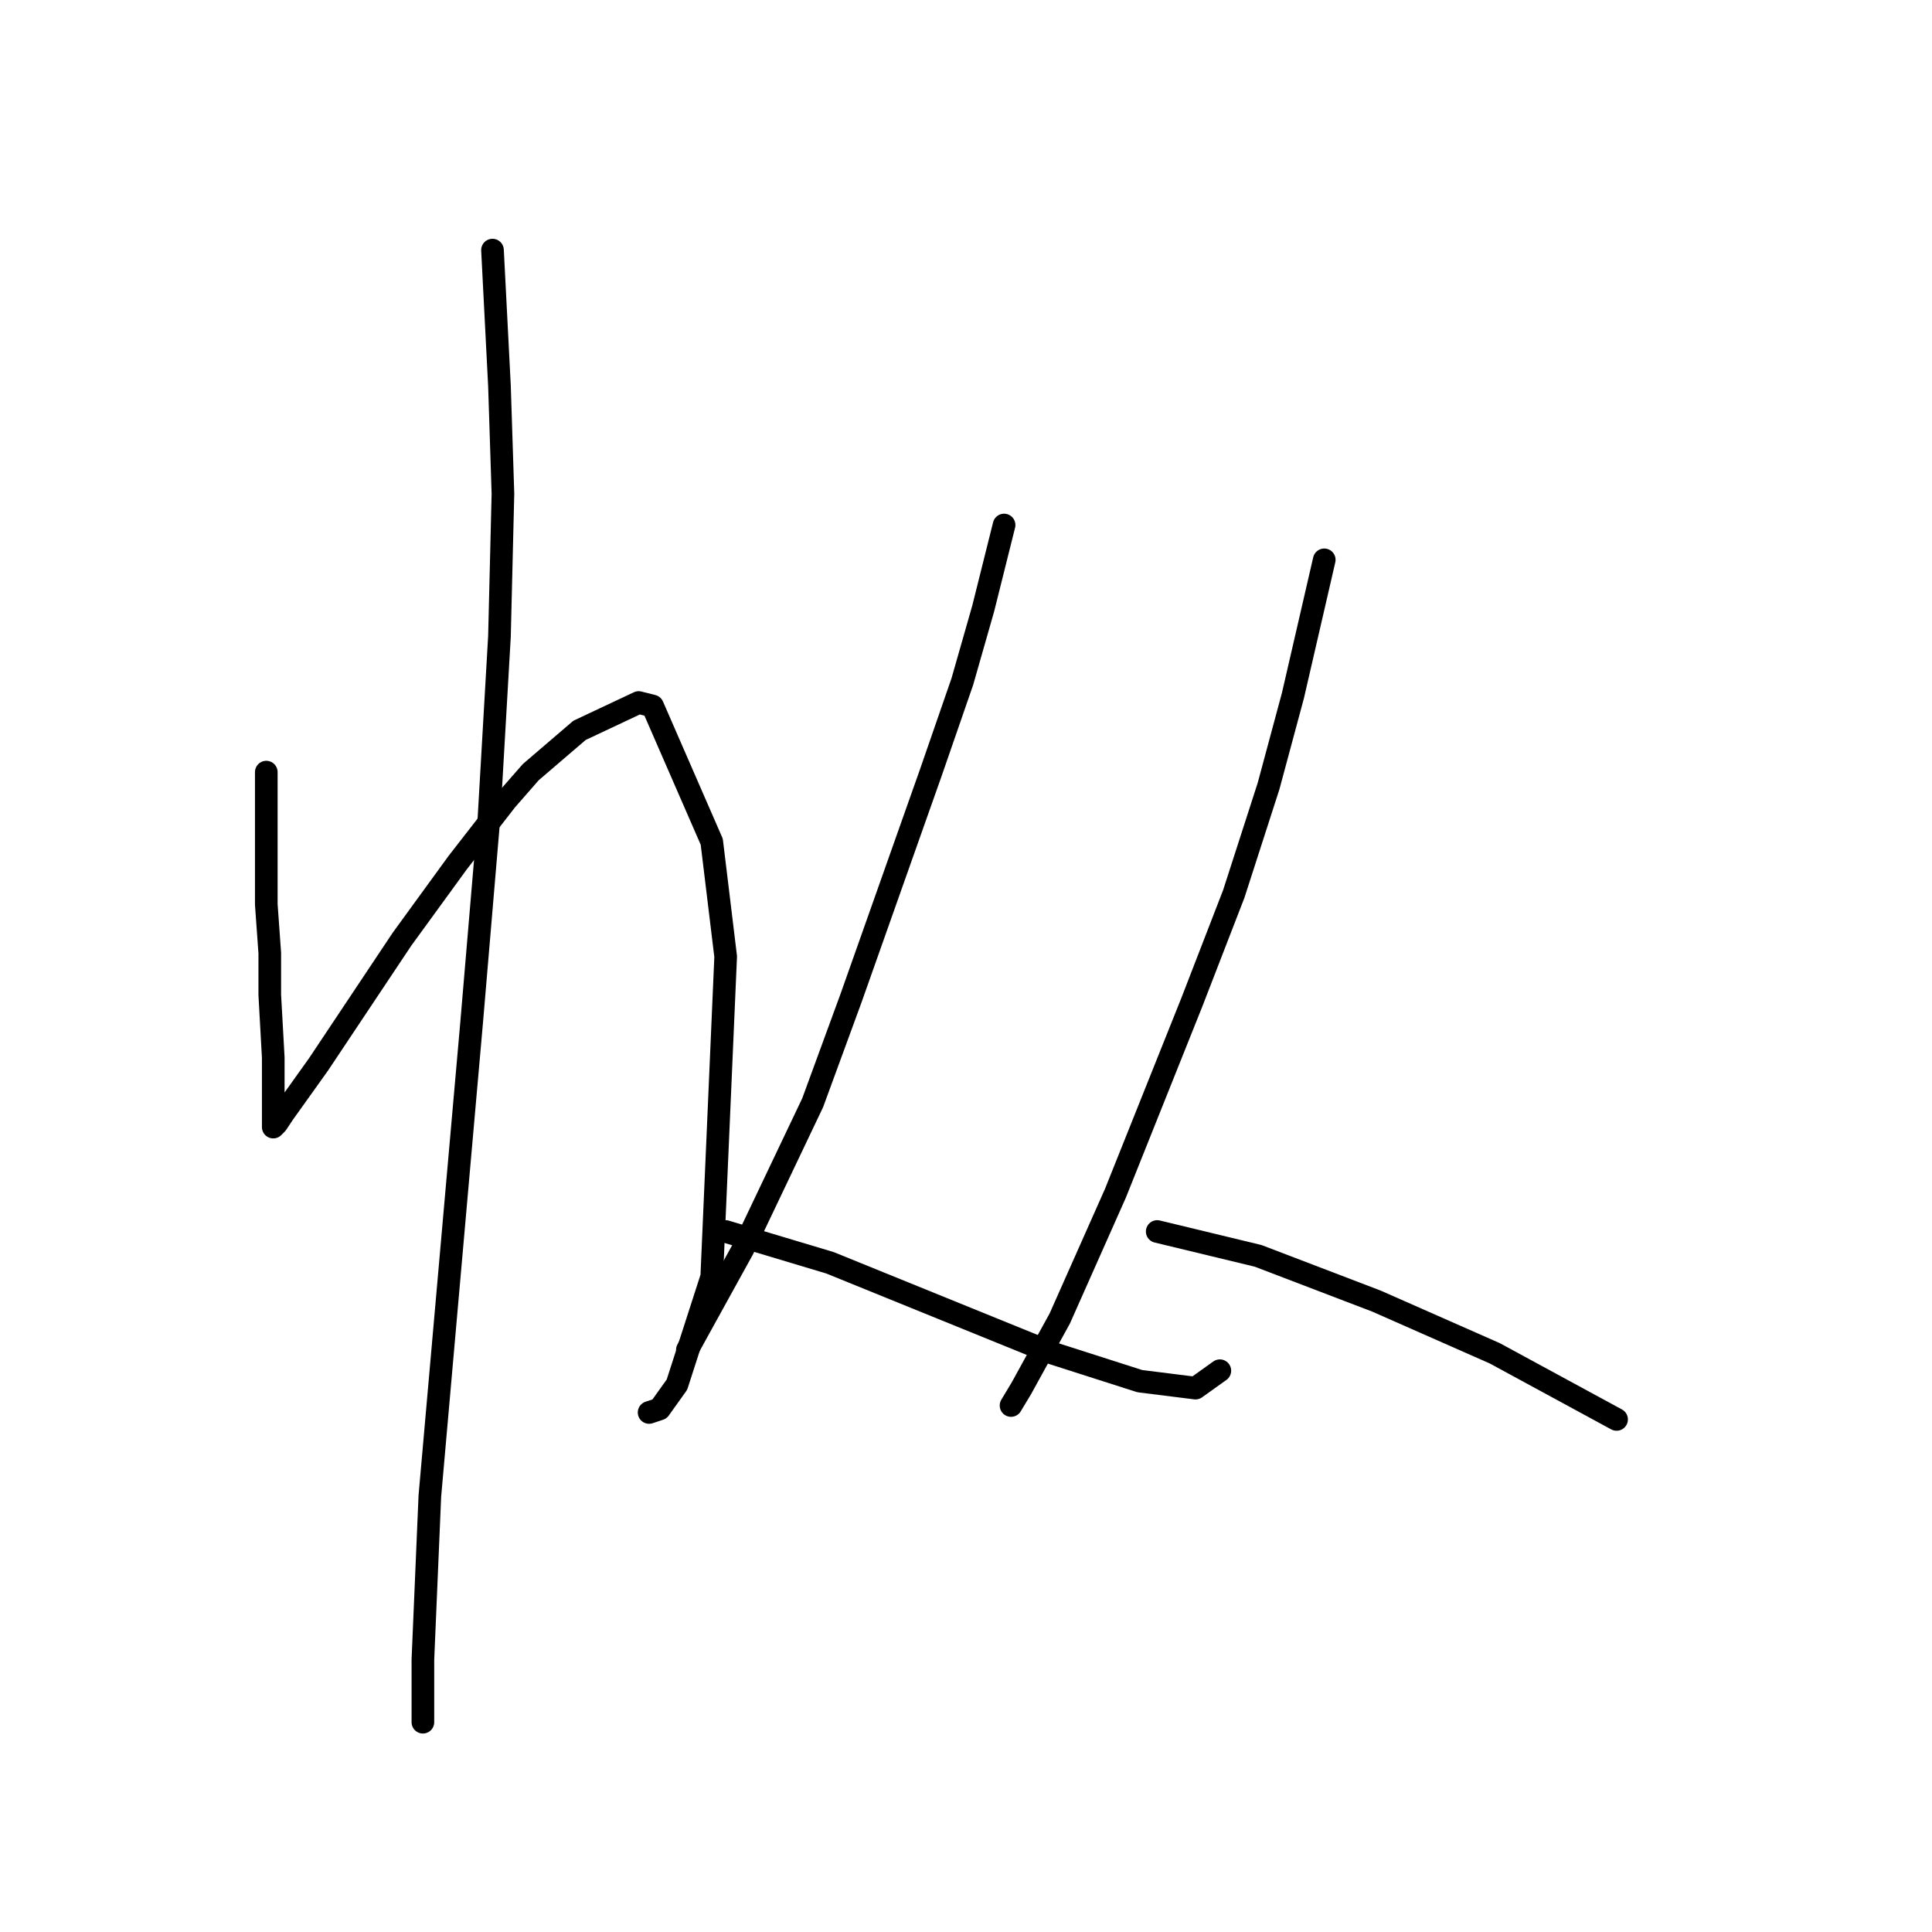 <?xml version="1.0" standalone="no"?>
    <svg width="256" height="256" xmlns="http://www.w3.org/2000/svg" version="1.1">
    <polyline stroke="black" stroke-width="3" stroke-linecap="round" fill="transparent" stroke-linejoin="round" points="35.285 102.31 35.285 119.833 35.746 126.289 35.746 131.823 36.207 140.124 36.207 142.89 36.207 146.579 36.207 147.963 36.207 149.346 36.668 148.885 37.59 147.502 42.202 141.046 53.269 124.445 60.647 114.3 67.103 105.999 70.331 102.31 76.787 96.777 84.626 93.087 86.471 93.549 94.31 111.533 96.155 126.75 94.31 169.175 89.699 183.47 87.393 186.698 86.01 187.16 86.01 187.16 " />
        <polyline stroke="black" stroke-width="3" stroke-linecap="round" fill="transparent" stroke-linejoin="round" points="65.258 33.139 66.181 51.124 66.642 65.419 66.181 84.326 64.797 108.305 62.492 135.512 56.958 198.227 56.036 219.9 56.036 228.201 56.036 228.201 " />
        <polyline stroke="black" stroke-width="3" stroke-linecap="round" fill="transparent" stroke-linejoin="round" points="133.046 69.569 130.279 80.637 127.512 90.321 123.362 102.31 112.756 132.284 107.683 146.118 98.46 165.486 91.082 178.859 91.082 178.859 " />
        <polyline stroke="black" stroke-width="3" stroke-linecap="round" fill="transparent" stroke-linejoin="round" points="96.155 163.18 109.989 167.331 124.745 173.325 139.502 179.32 151.03 183.009 158.408 183.932 161.636 181.626 161.636 181.626 " />
        <polyline stroke="black" stroke-width="3" stroke-linecap="round" fill="transparent" stroke-linejoin="round" points="175.47 74.181 171.32 92.165 168.092 104.155 163.481 118.45 157.947 132.745 147.802 158.108 140.424 174.709 135.352 183.932 133.968 186.237 133.968 186.237 " />
        <polyline stroke="black" stroke-width="3" stroke-linecap="round" fill="transparent" stroke-linejoin="round" points="153.336 163.18 166.709 166.408 182.388 172.403 198.066 179.32 214.206 188.082 214.206 188.082 " />
        </svg>